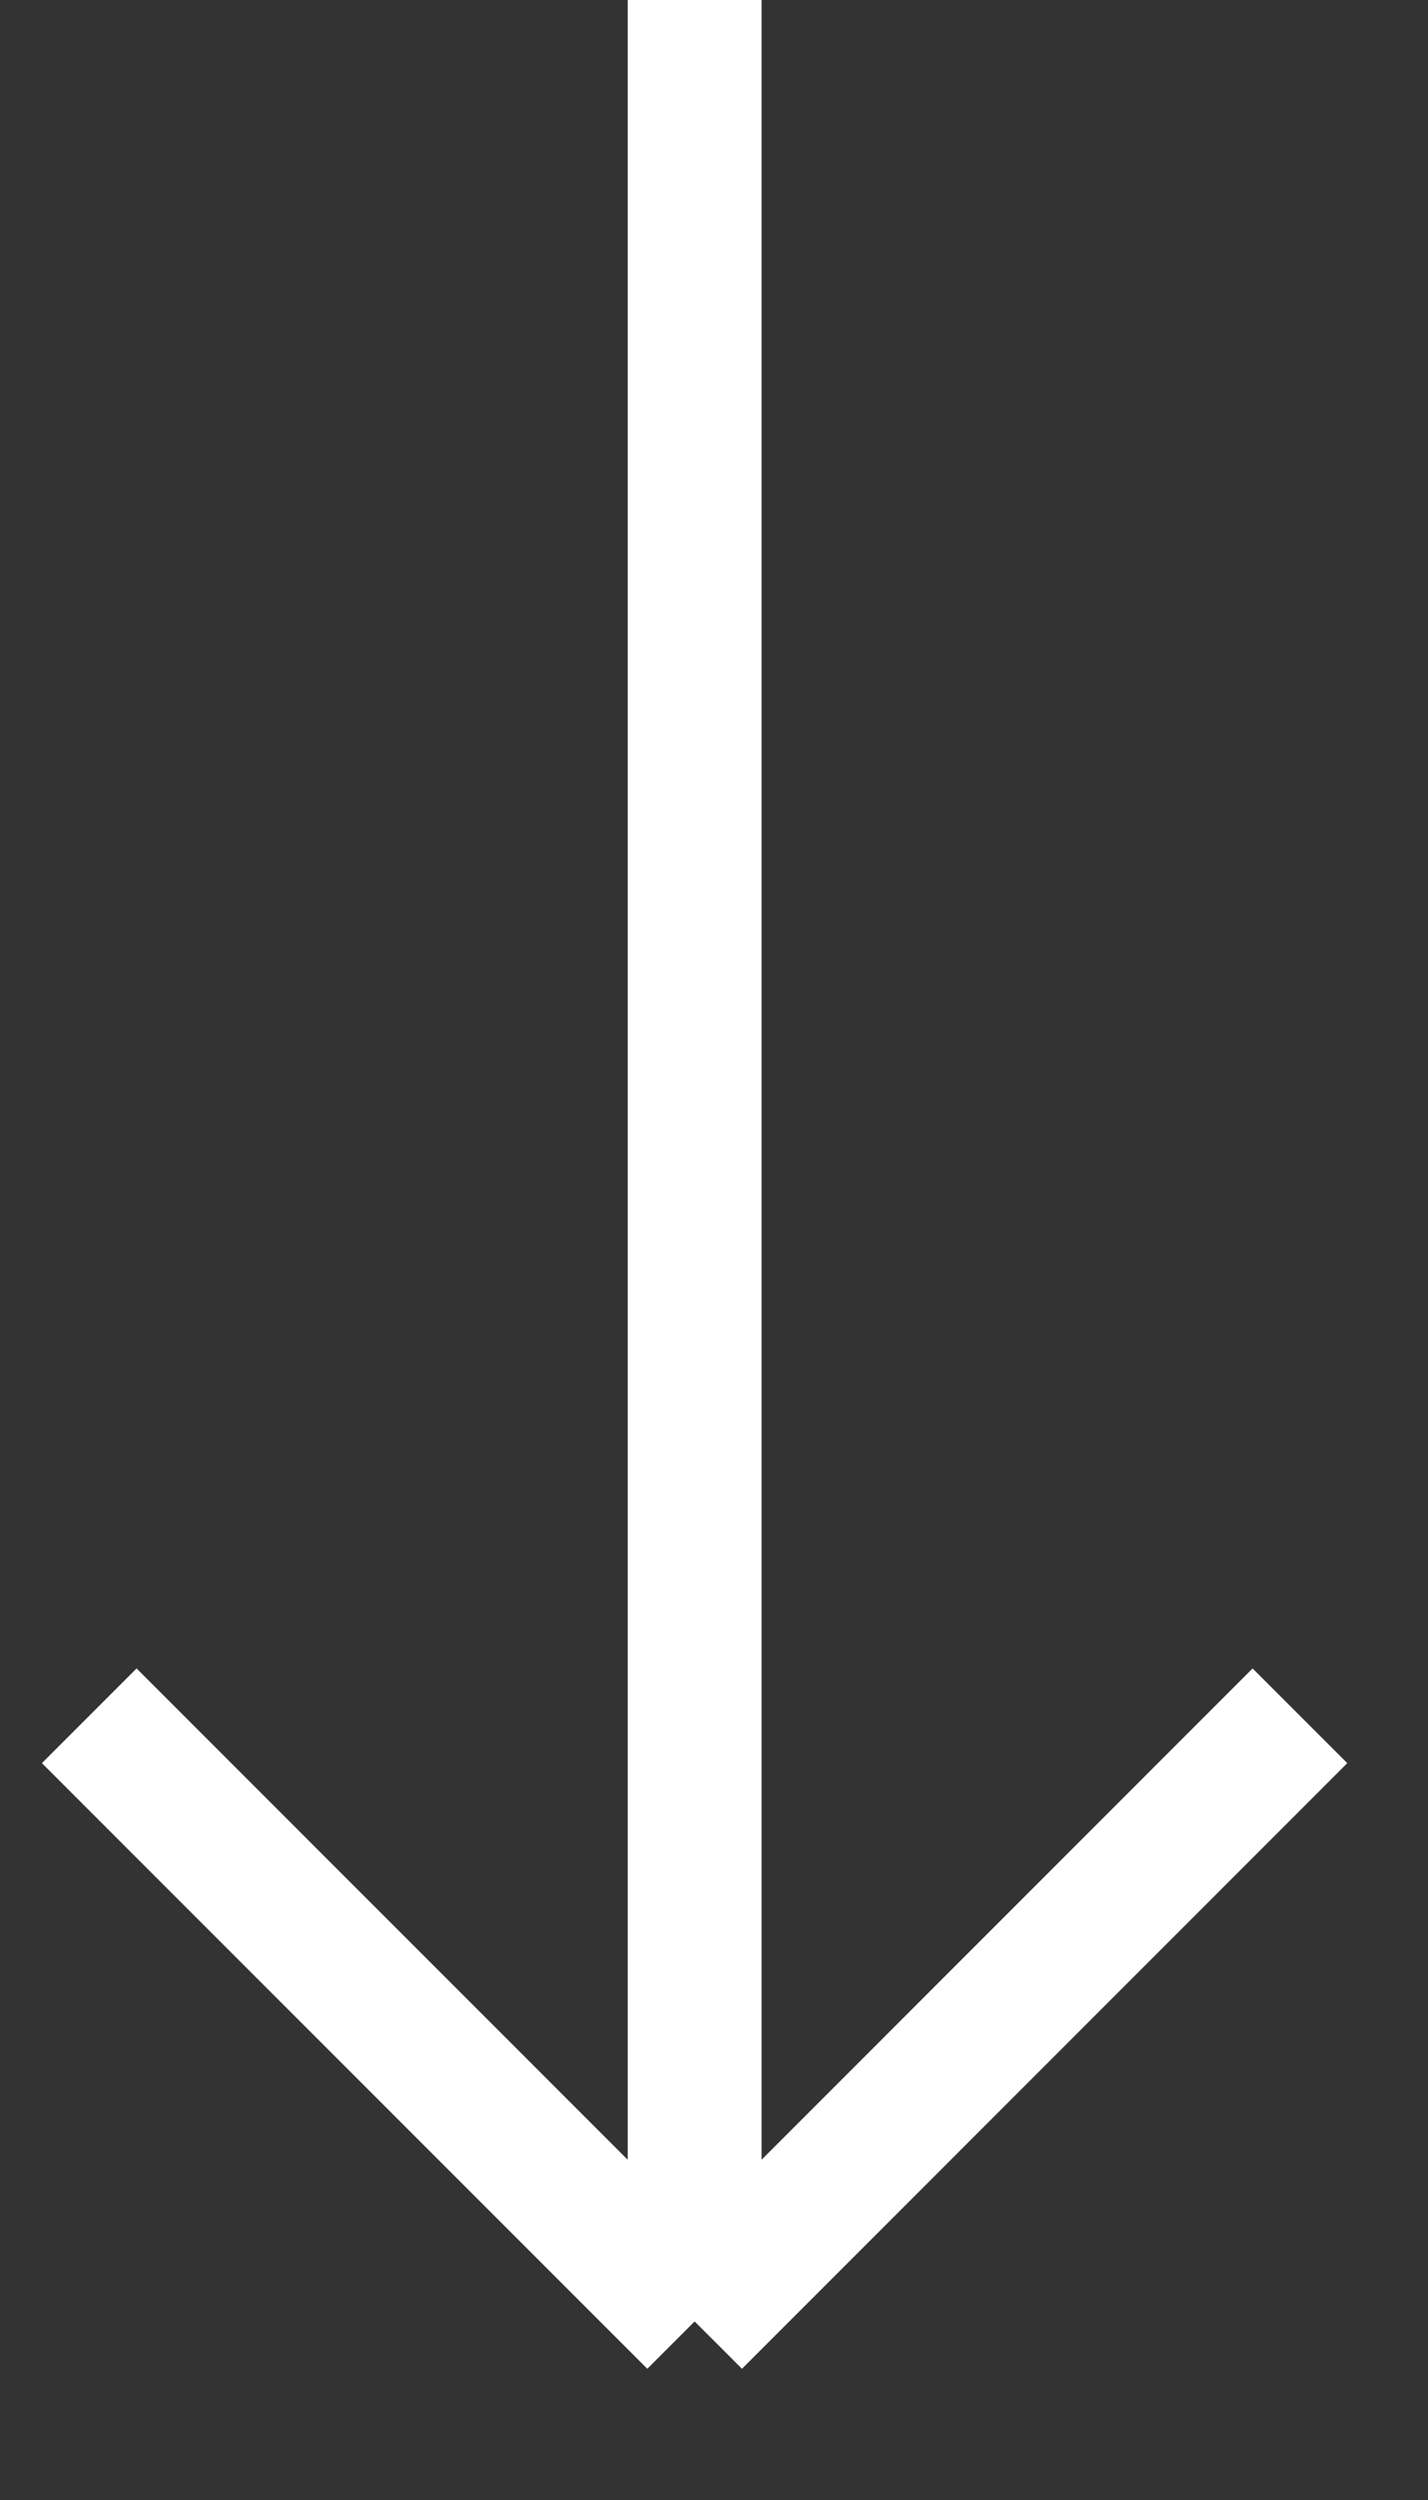 <svg width="16" height="28" viewBox="0 0 16 28" fill="none" xmlns="http://www.w3.org/2000/svg">
<rect x="0" y="0" width="16" height="28" fill="#333333" stroke="none"/>
<path d="M7.783 0V26M7.783 26L1 19.217M7.783 26L14.565 19.217" stroke="white" stroke-width="1.5"/>
</svg>
